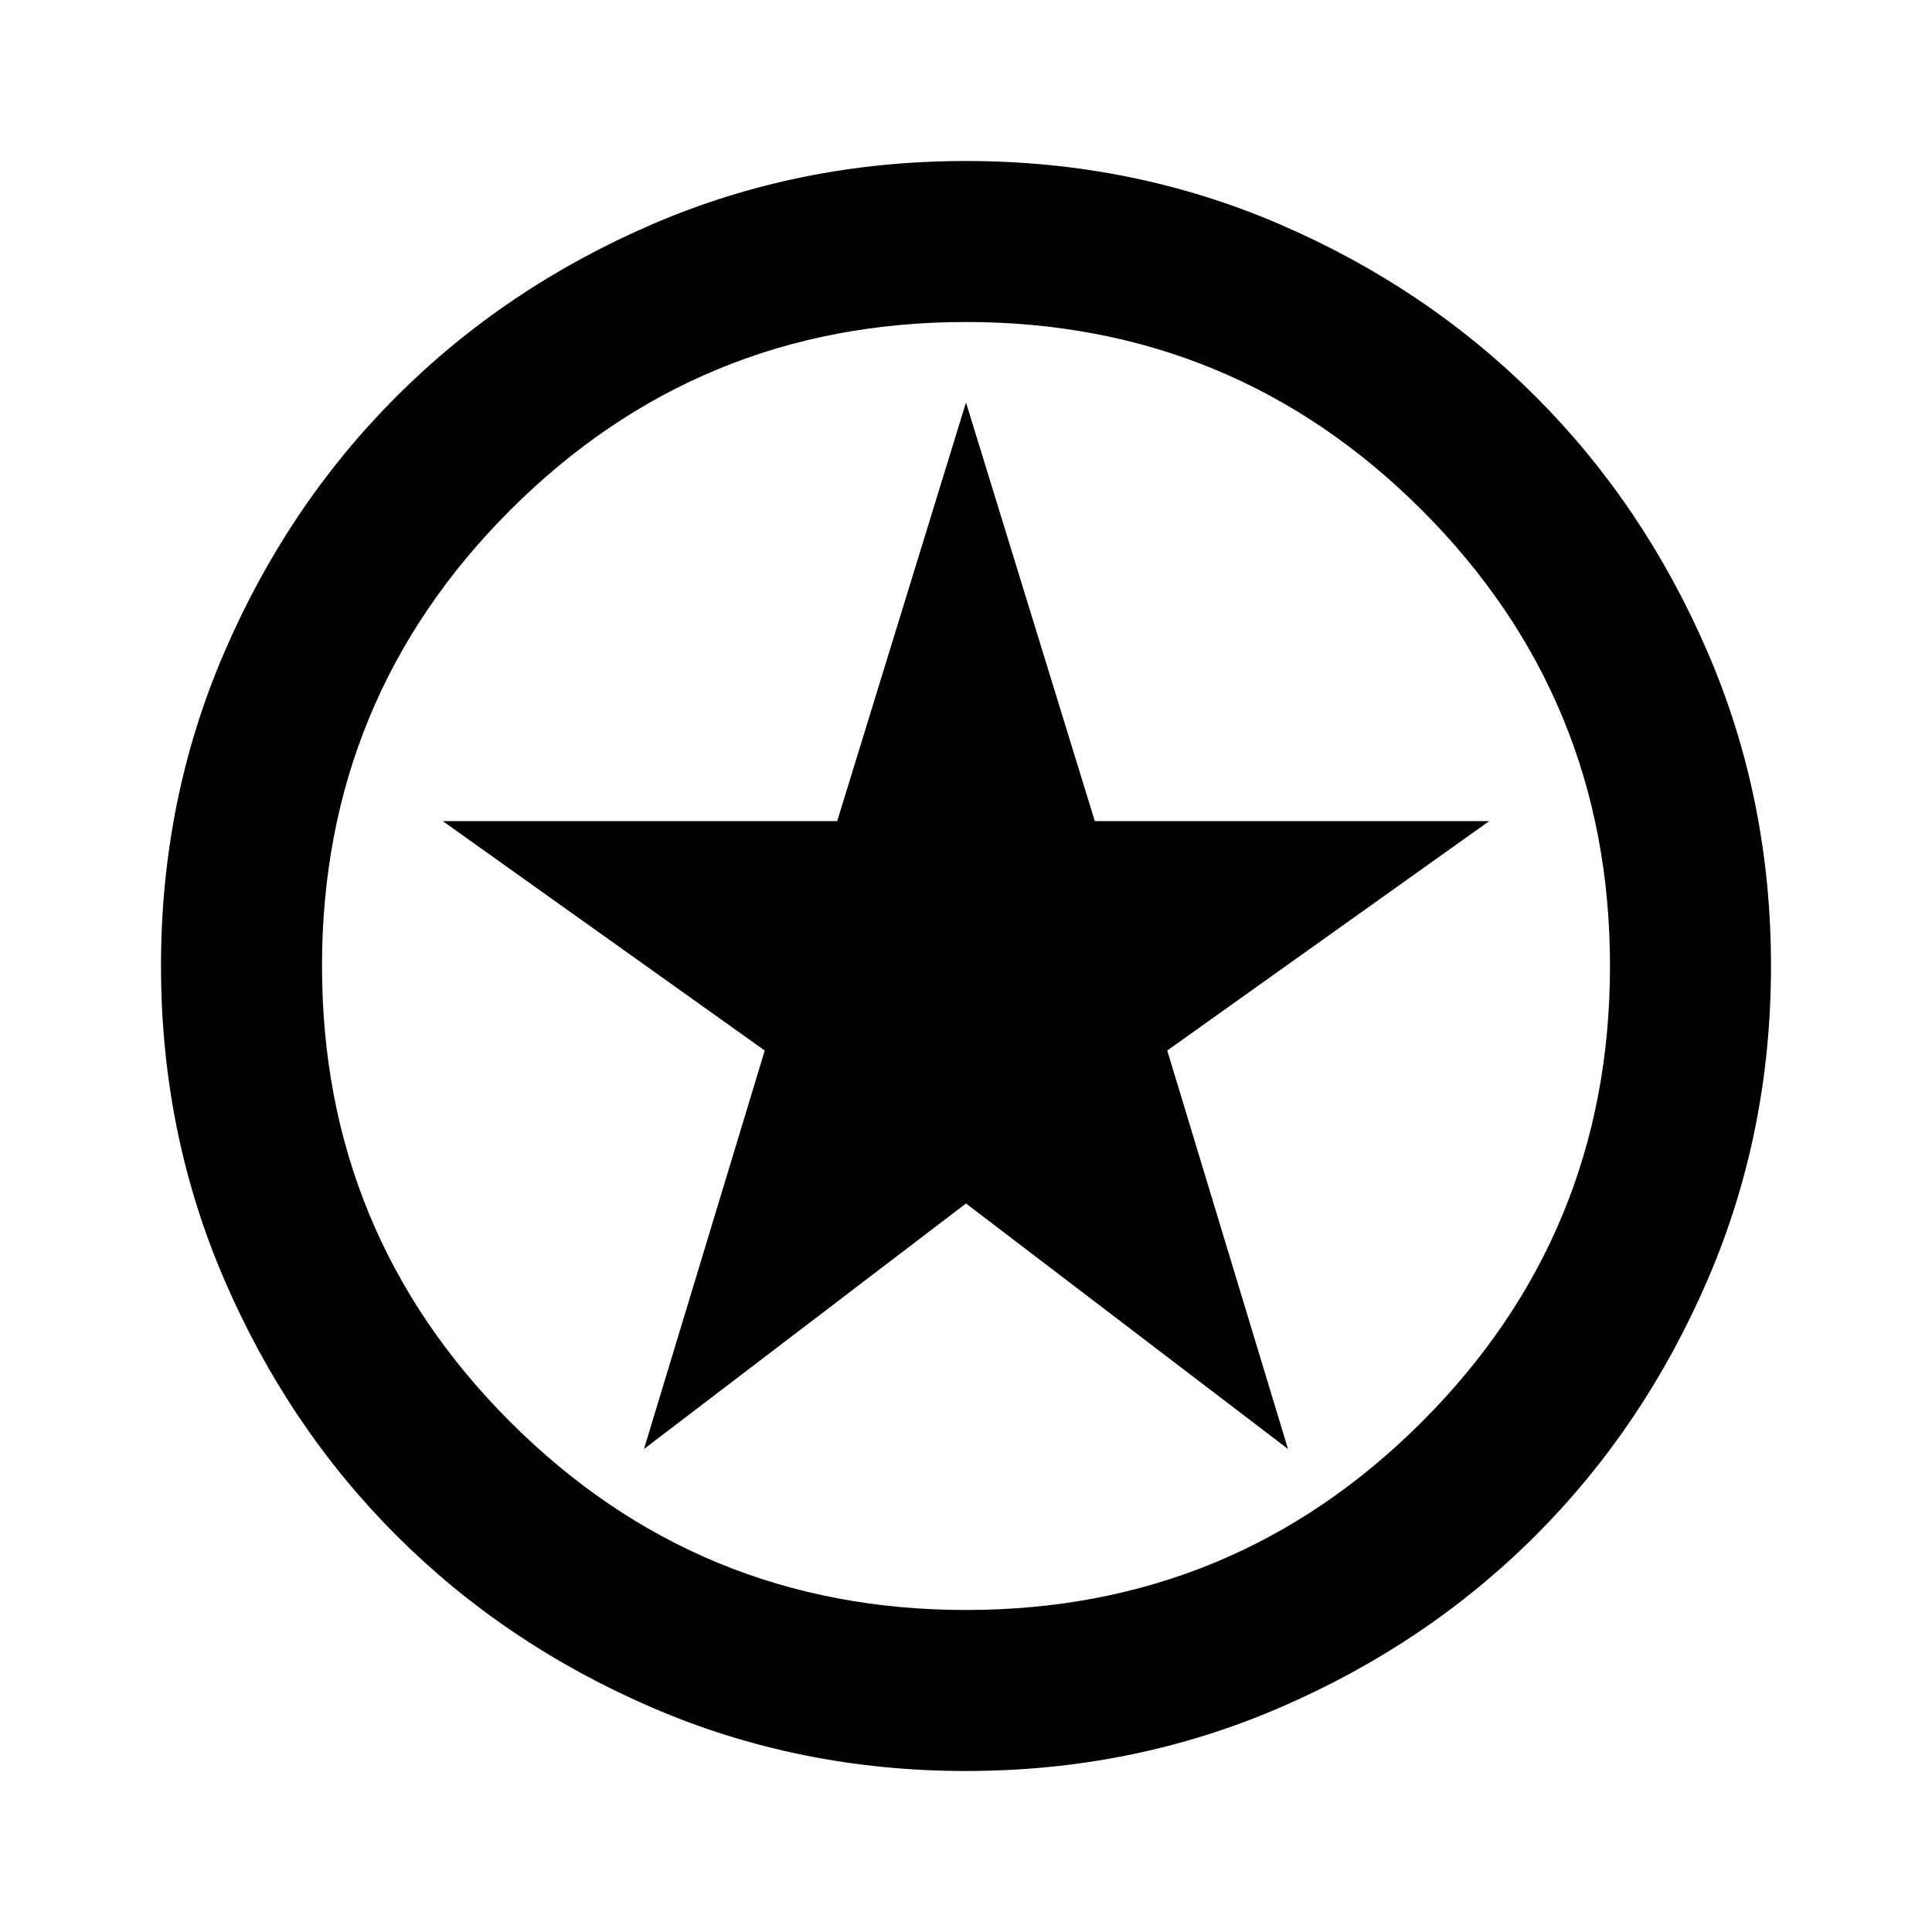 <svg xmlns="http://www.w3.org/2000/svg" height="24" width="24"><path d="M8 18 12 14.95 16 18 14.5 13.05 18.5 10.2H13.6L12 5L10.4 10.2H5.5L9.5 13.05ZM12 22Q9.925 22 8.1 21.212Q6.275 20.425 4.925 19.075Q3.575 17.725 2.788 15.9Q2 14.075 2 12Q2 9.925 2.788 8.1Q3.575 6.275 4.925 4.925Q6.275 3.575 8.1 2.787Q9.925 2 12 2Q14.075 2 15.9 2.787Q17.725 3.575 19.075 4.925Q20.425 6.275 21.212 8.1Q22 9.925 22 12Q22 14.075 21.212 15.9Q20.425 17.725 19.075 19.075Q17.725 20.425 15.9 21.212Q14.075 22 12 22ZM12 12Q12 12 12 12Q12 12 12 12Q12 12 12 12Q12 12 12 12Q12 12 12 12Q12 12 12 12Q12 12 12 12Q12 12 12 12ZM12 20Q15.325 20 17.663 17.663Q20 15.325 20 12Q20 8.675 17.663 6.337Q15.325 4 12 4Q8.675 4 6.338 6.337Q4 8.675 4 12Q4 15.325 6.338 17.663Q8.675 20 12 20Z"/></svg>